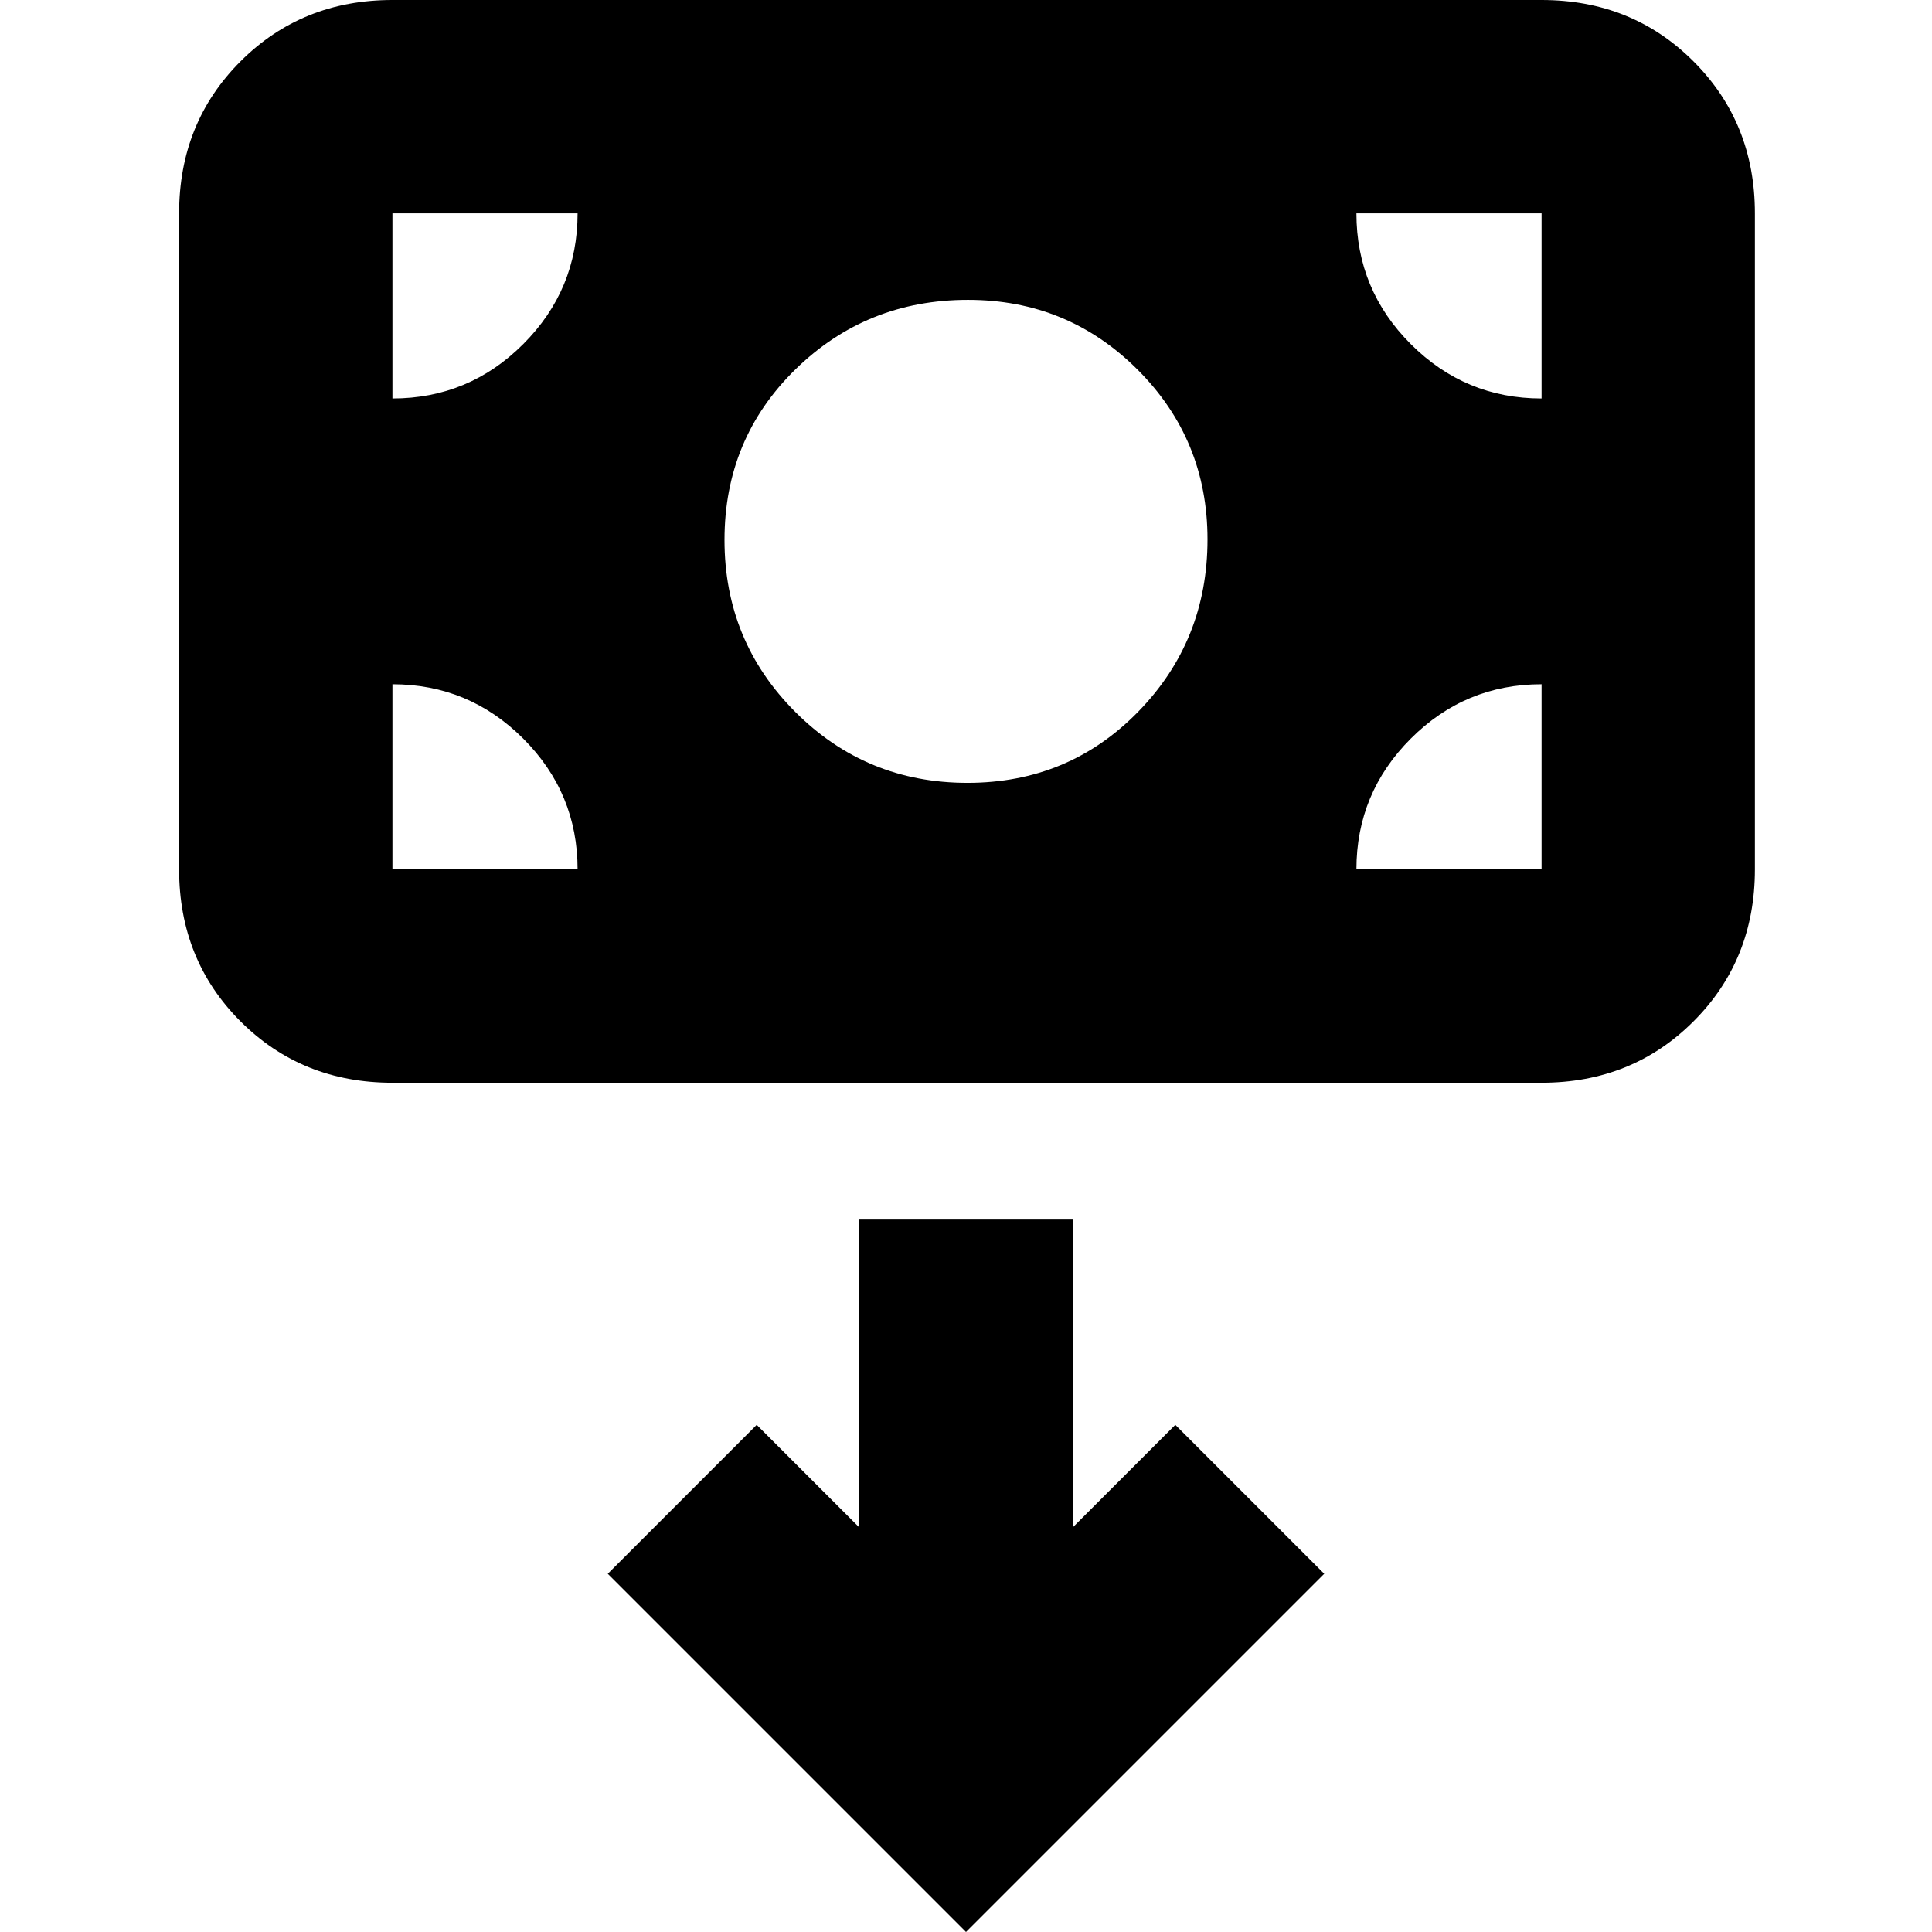 <svg xmlns="http://www.w3.org/2000/svg" height="24" viewBox="0 -960 960 960" width="24"><path d="M480.71-571q50.29 0 84.79-35.29Q600-641.58 600-692q0-49.58-34.71-84.29Q530.58-811 481-811q-50.42 0-85.71 34.5Q360-742 360-691.71q0 50.3 35.21 85.5 35.2 35.21 85.5 35.21ZM195-422q-45 0-75.5-30.5T89-528v-326q0-45 30.5-75.5T195-960h571q45 0 75.5 30.5T872-854v326q0 45-30.5 75.5T766-422H195ZM480 0l178-178-74-74-51 51v-153H427v153l-51-51-74 74L480 0ZM195-620v92h92q0-38-27.02-65-27.03-27-64.98-27Zm479 92h92v-92q-38 0-65 27.03-27 27.02-27 64.97Zm92-234v-92h-92q0 38 27.03 65 27.02 27 64.97 27Zm-479-92h-92v92q38 0 65-27.03 27-27.02 27-64.97Z"/></svg>